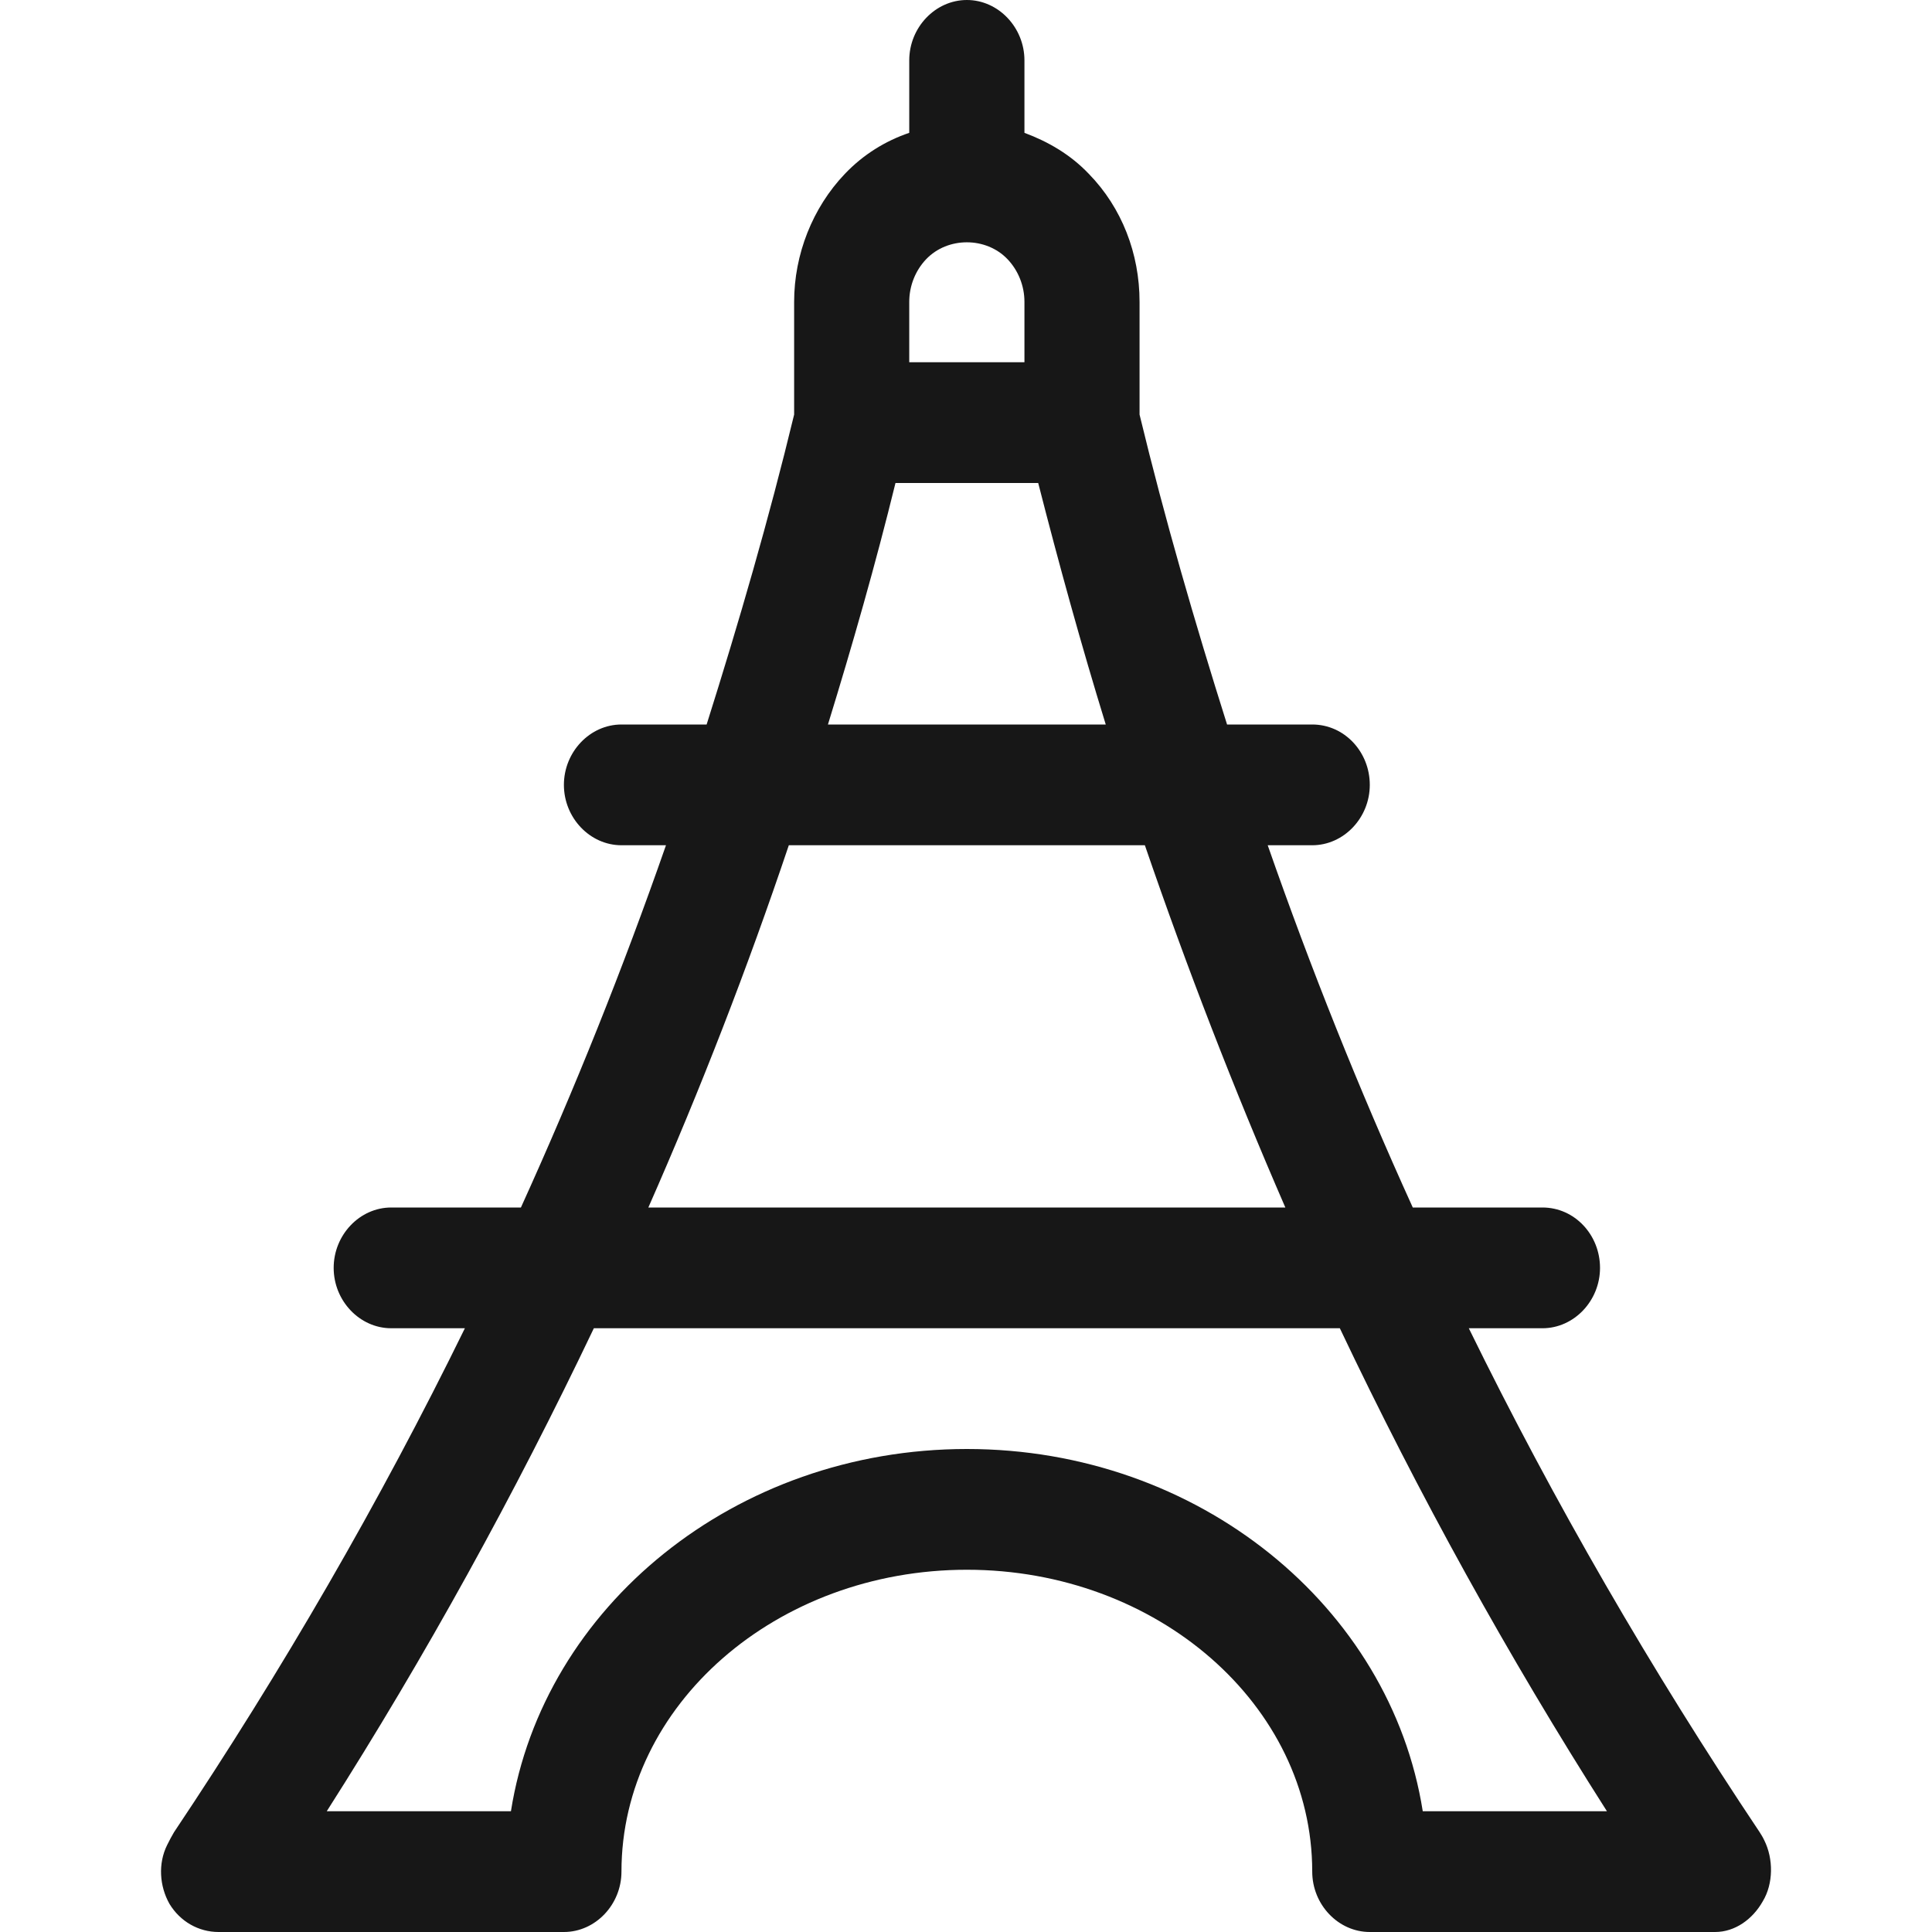 <svg width="24" height="24" viewBox="0 0 24 24" fill="none" xmlns="http://www.w3.org/2000/svg">
<path d="M21.916 22.86C21.897 22.82 21.878 22.79 21.859 22.76C20.515 20.75 19.304 18.66 18.246 16.5H19.161C19.552 16.5 19.876 16.16 19.876 15.75C19.876 15.34 19.561 15 19.161 15H17.55C16.882 13.53 16.282 12.03 15.748 10.5H16.301C16.692 10.5 17.016 10.16 17.016 9.75C17.016 9.34 16.701 9 16.301 9H15.243C14.842 7.73 14.47 6.45 14.156 5.15V3.75C14.156 3.15 13.936 2.58 13.526 2.16C13.298 1.92 13.021 1.76 12.726 1.65V0.75C12.726 0.34 12.401 0 12.011 0C11.62 0 11.295 0.34 11.295 0.75V1.65C11 1.75 10.723 1.92 10.495 2.16C10.094 2.58 9.865 3.16 9.865 3.75V5.15C9.551 6.45 9.179 7.73 8.778 9H7.72C7.329 9 7.005 9.34 7.005 9.75C7.005 10.16 7.329 10.5 7.72 10.5H8.273C7.739 12.03 7.139 13.53 6.471 15H4.86C4.469 15 4.145 15.34 4.145 15.75C4.145 16.16 4.469 16.5 4.86 16.5H5.775C4.717 18.66 3.506 20.75 2.162 22.76C2.143 22.79 2.095 22.88 2.076 22.92C1.962 23.15 1.981 23.43 2.105 23.65C2.238 23.87 2.467 24 2.715 24H7.005C7.396 24 7.72 23.66 7.72 23.25C7.72 21.18 9.646 19.5 12.011 19.5C14.375 19.5 16.301 21.18 16.301 23.25C16.301 23.66 16.625 24 17.016 24H21.306C21.554 24 21.773 23.84 21.897 23.62C22.031 23.4 22.031 23.09 21.916 22.86ZM11.295 3.75C11.295 3.55 11.372 3.36 11.505 3.22C11.772 2.94 12.249 2.94 12.516 3.22C12.649 3.36 12.726 3.55 12.726 3.75V4.5H11.295V3.75ZM11.124 6H12.897C13.155 7.01 13.431 8.01 13.736 9H10.285C10.59 8.01 10.876 7.01 11.124 6ZM9.799 10.5H14.222C14.747 12.03 15.328 13.53 15.967 15H8.054C8.702 13.53 9.284 12.03 9.799 10.5ZM17.674 22.5C17.273 19.96 14.89 18 12.011 18C9.131 18 6.748 19.96 6.347 22.5H4.059C5.289 20.57 6.395 18.56 7.377 16.5H16.644C17.626 18.57 18.732 20.57 19.962 22.5H17.674Z" fill="#171717"/>
</svg>
